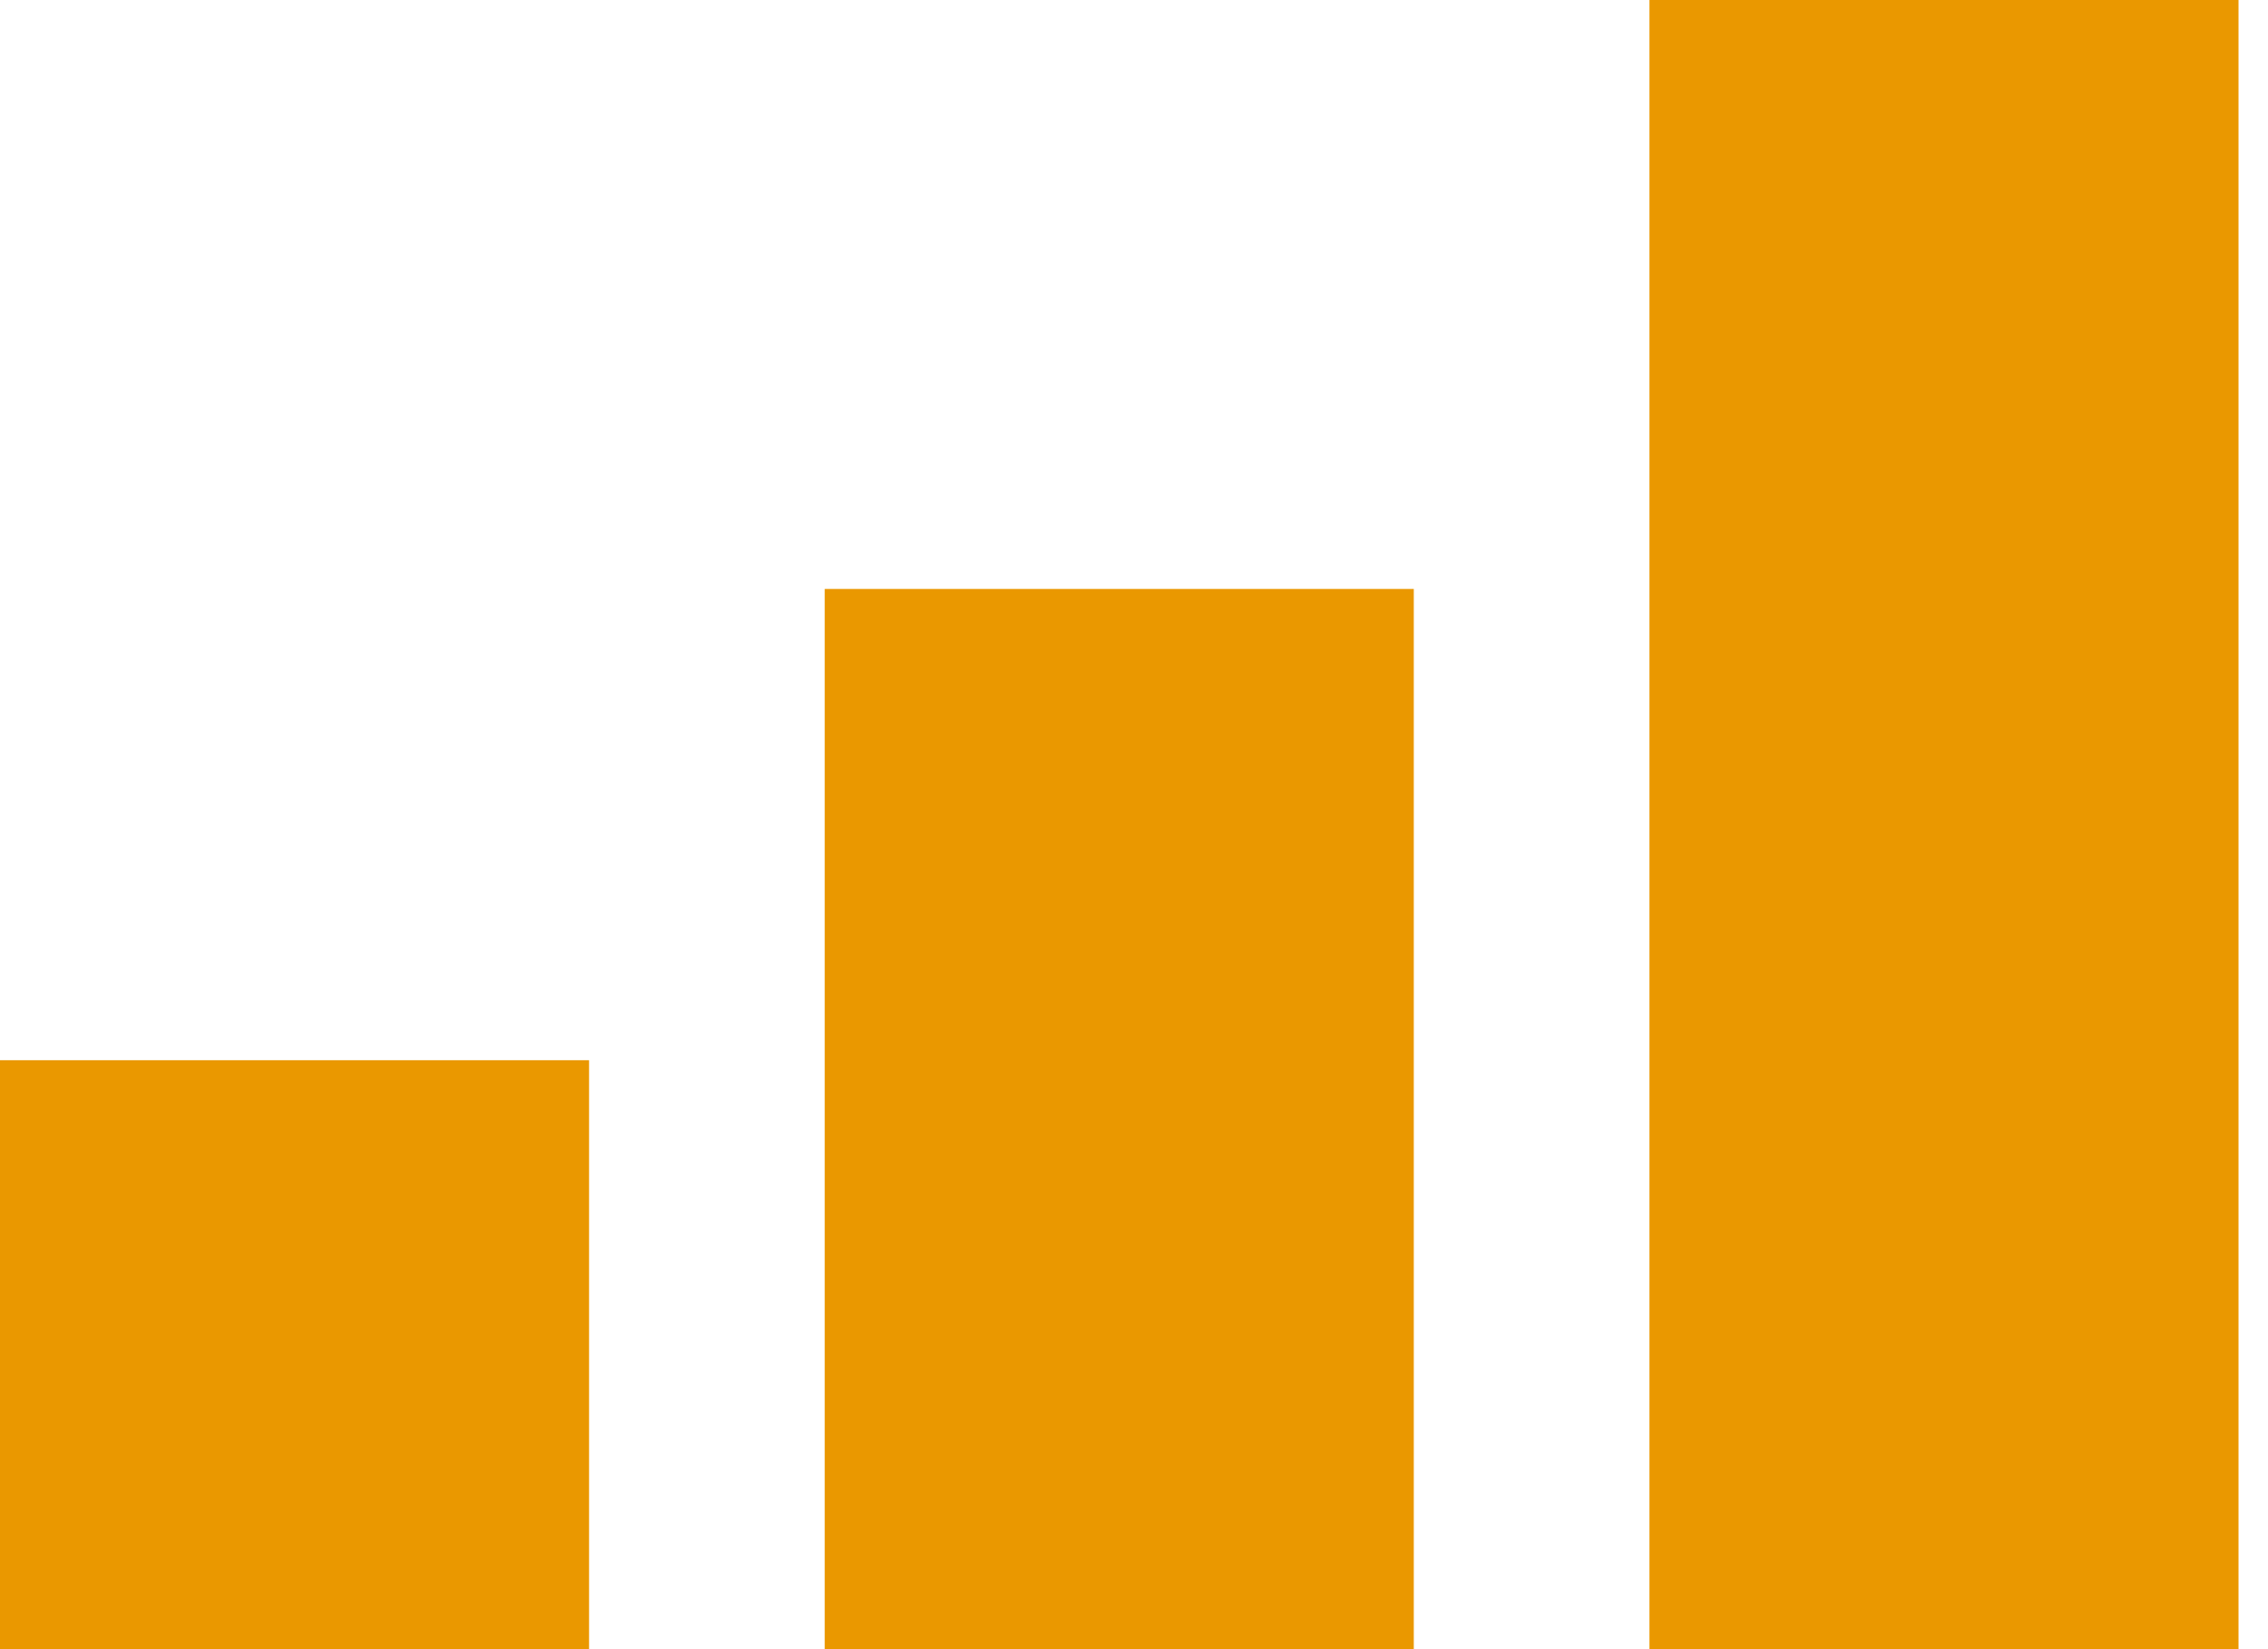 <svg width="11" height="8" viewBox="0 0 11 8" fill="none" xmlns="http://www.w3.org/2000/svg">
    <rect y="5.143" width="2.857" height="2.857" fill="#EA9800"/>
    <rect x="4" y="2.857" width="2.857" height="5.143" fill="#EA9800"/>
    <rect x="8" width="2.857" height="8" fill="#EA9800"/>
</svg>
